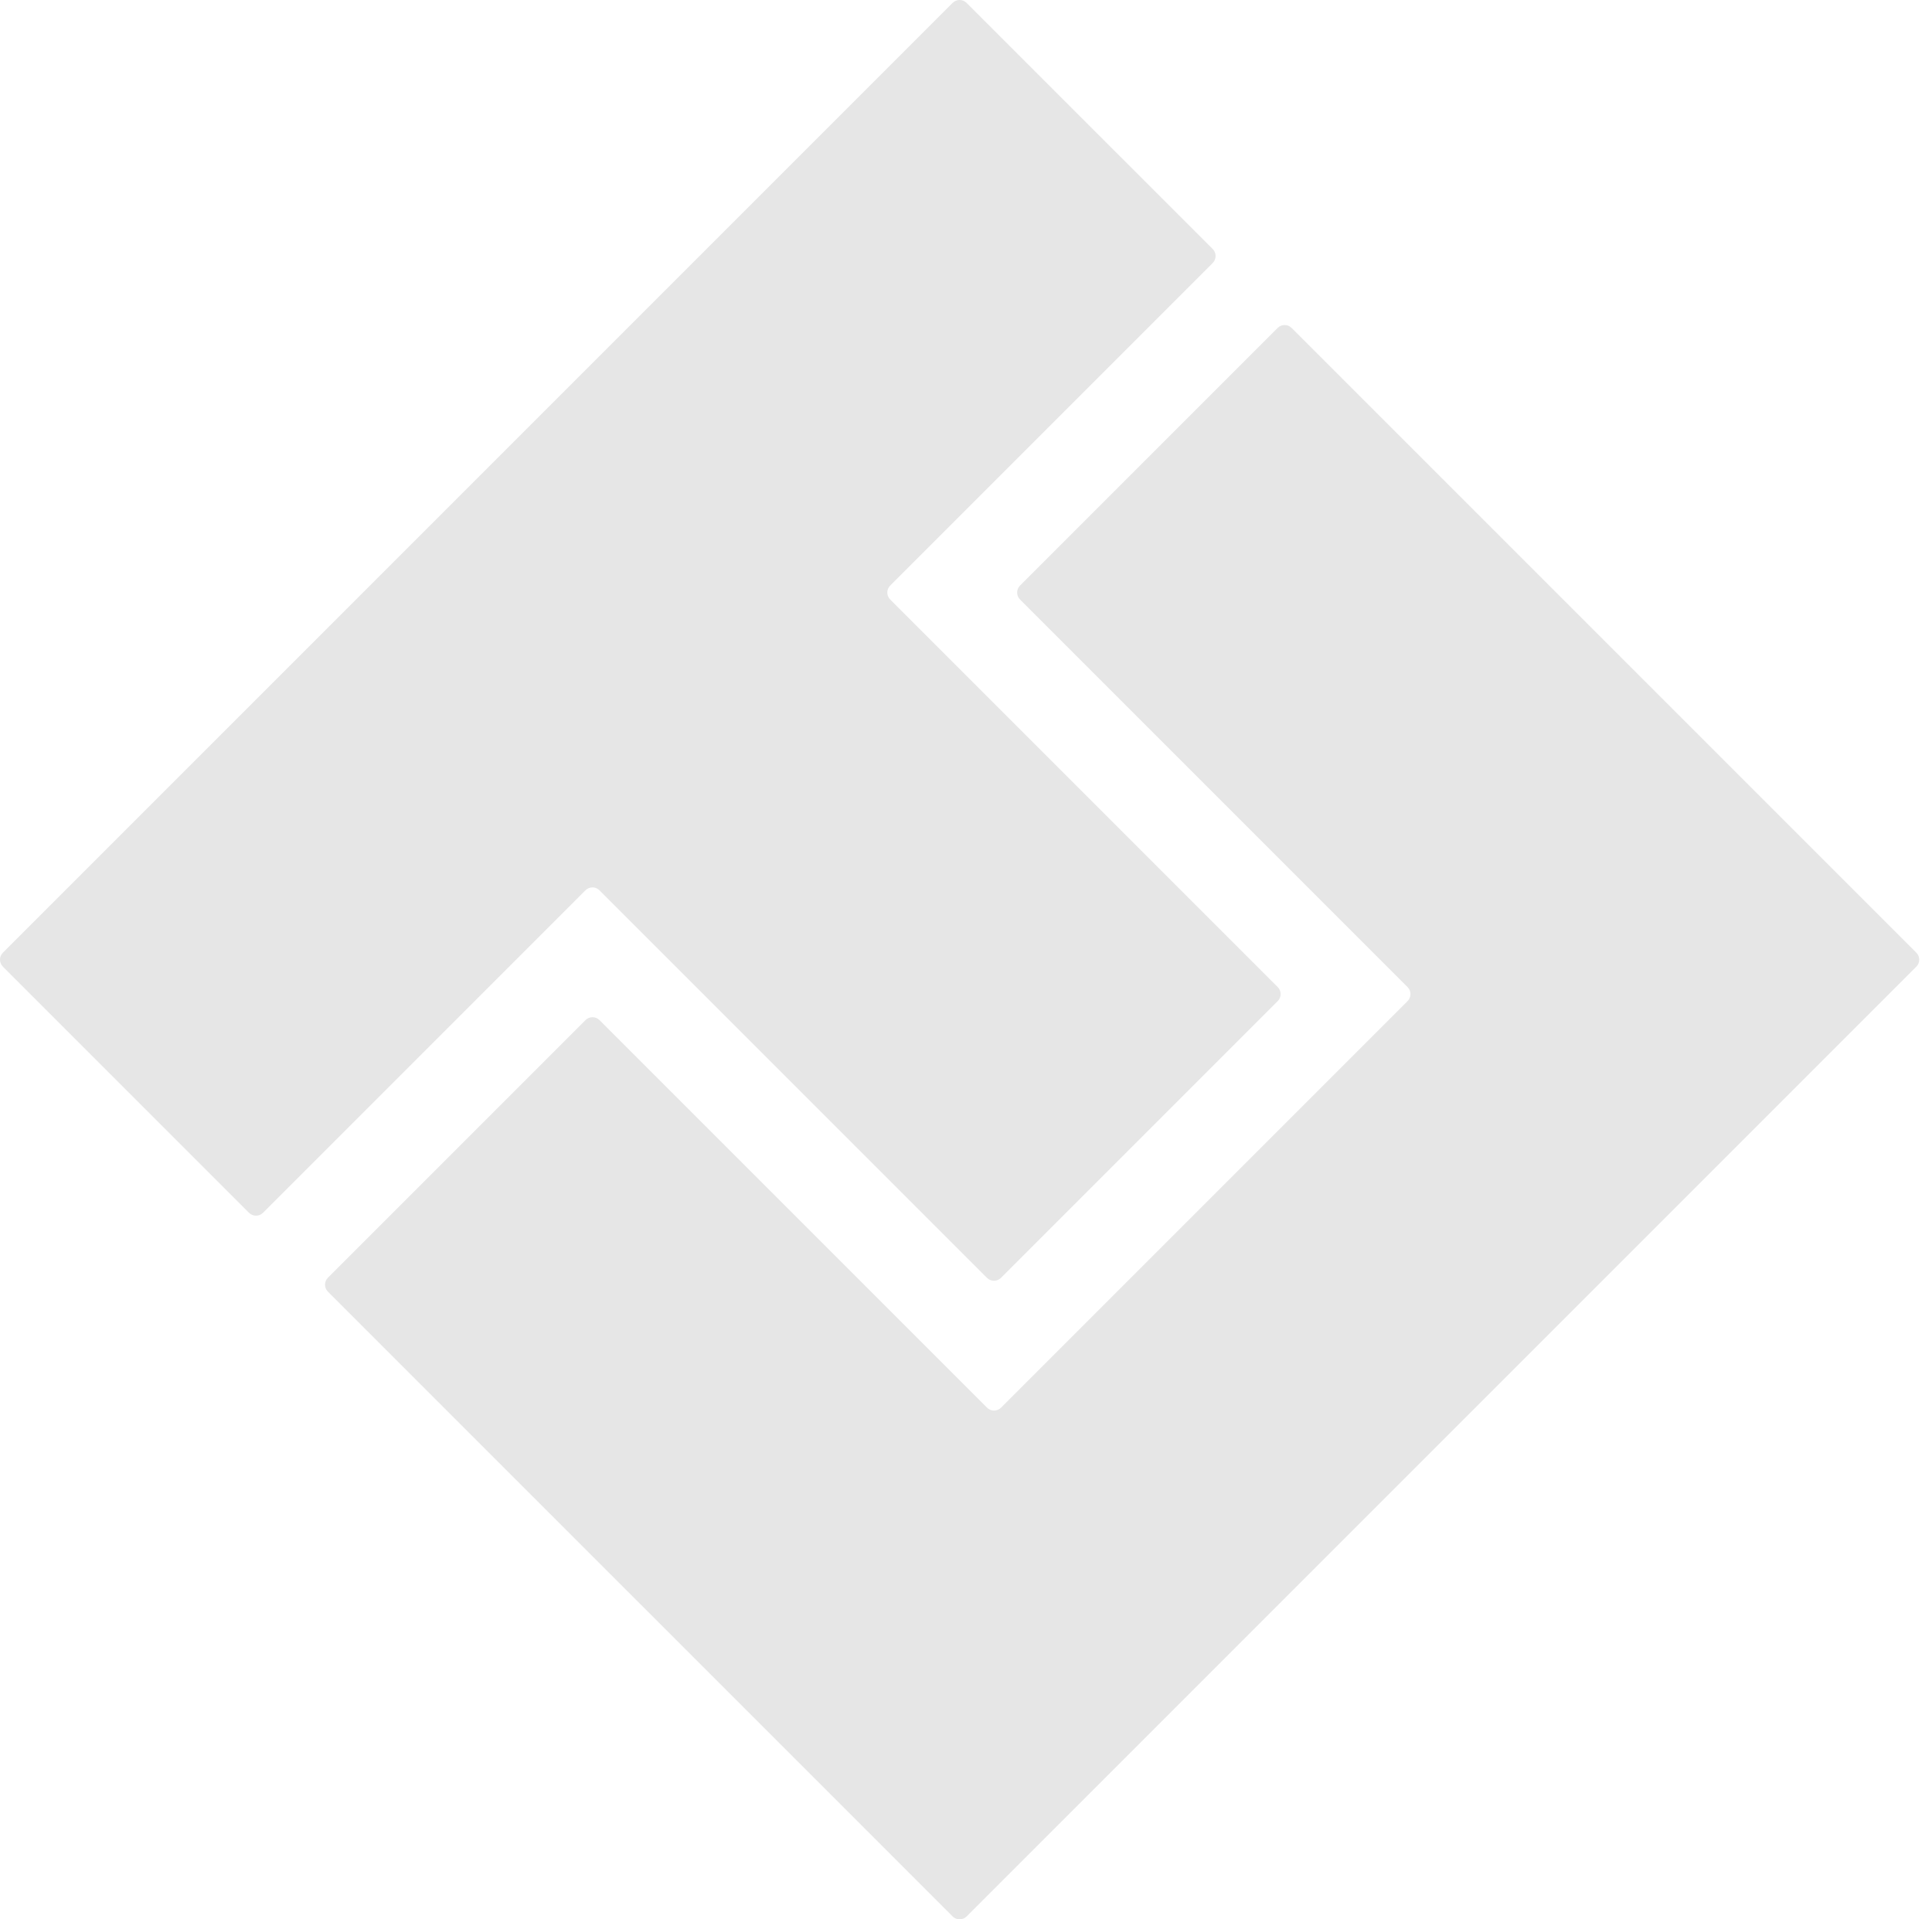 <svg width="151" height="150" viewBox="0 0 151 150" fill="none" xmlns="http://www.w3.org/2000/svg">
<path d="M100.95 25.629C100.648 25.326 100.158 25.326 99.856 25.629L79.723 45.761C79.421 46.063 79.421 46.553 79.723 46.855L110.012 77.144C110.314 77.446 110.314 77.936 110.012 78.238L78.238 110.012C77.936 110.314 77.446 110.314 77.144 110.012L46.855 79.723C46.553 79.421 46.063 79.421 45.761 79.723L25.63 99.855C25.328 100.157 25.328 100.646 25.63 100.948L74.455 149.773C74.757 150.076 75.247 150.076 75.549 149.773L149.775 75.547C150.077 75.246 150.077 74.756 149.775 74.454L100.95 25.629Z" fill="#E6E6E6"/>
<path d="M75.546 0.227C75.244 -0.076 74.754 -0.076 74.453 0.227L0.227 74.453C-0.076 74.754 -0.076 75.244 0.227 75.546L19.461 94.781C19.763 95.083 20.253 95.083 20.555 94.781L45.758 69.578C46.061 69.276 46.55 69.276 46.852 69.578L77.141 99.867C77.444 100.169 77.933 100.169 78.235 99.867L99.865 78.237C100.167 77.934 100.167 77.445 99.865 77.143L69.576 46.854C69.274 46.552 69.274 46.062 69.576 45.76L94.781 20.555C95.083 20.253 95.083 19.763 94.781 19.461L75.546 0.227Z" fill="#E6E6E6"/>
</svg>
